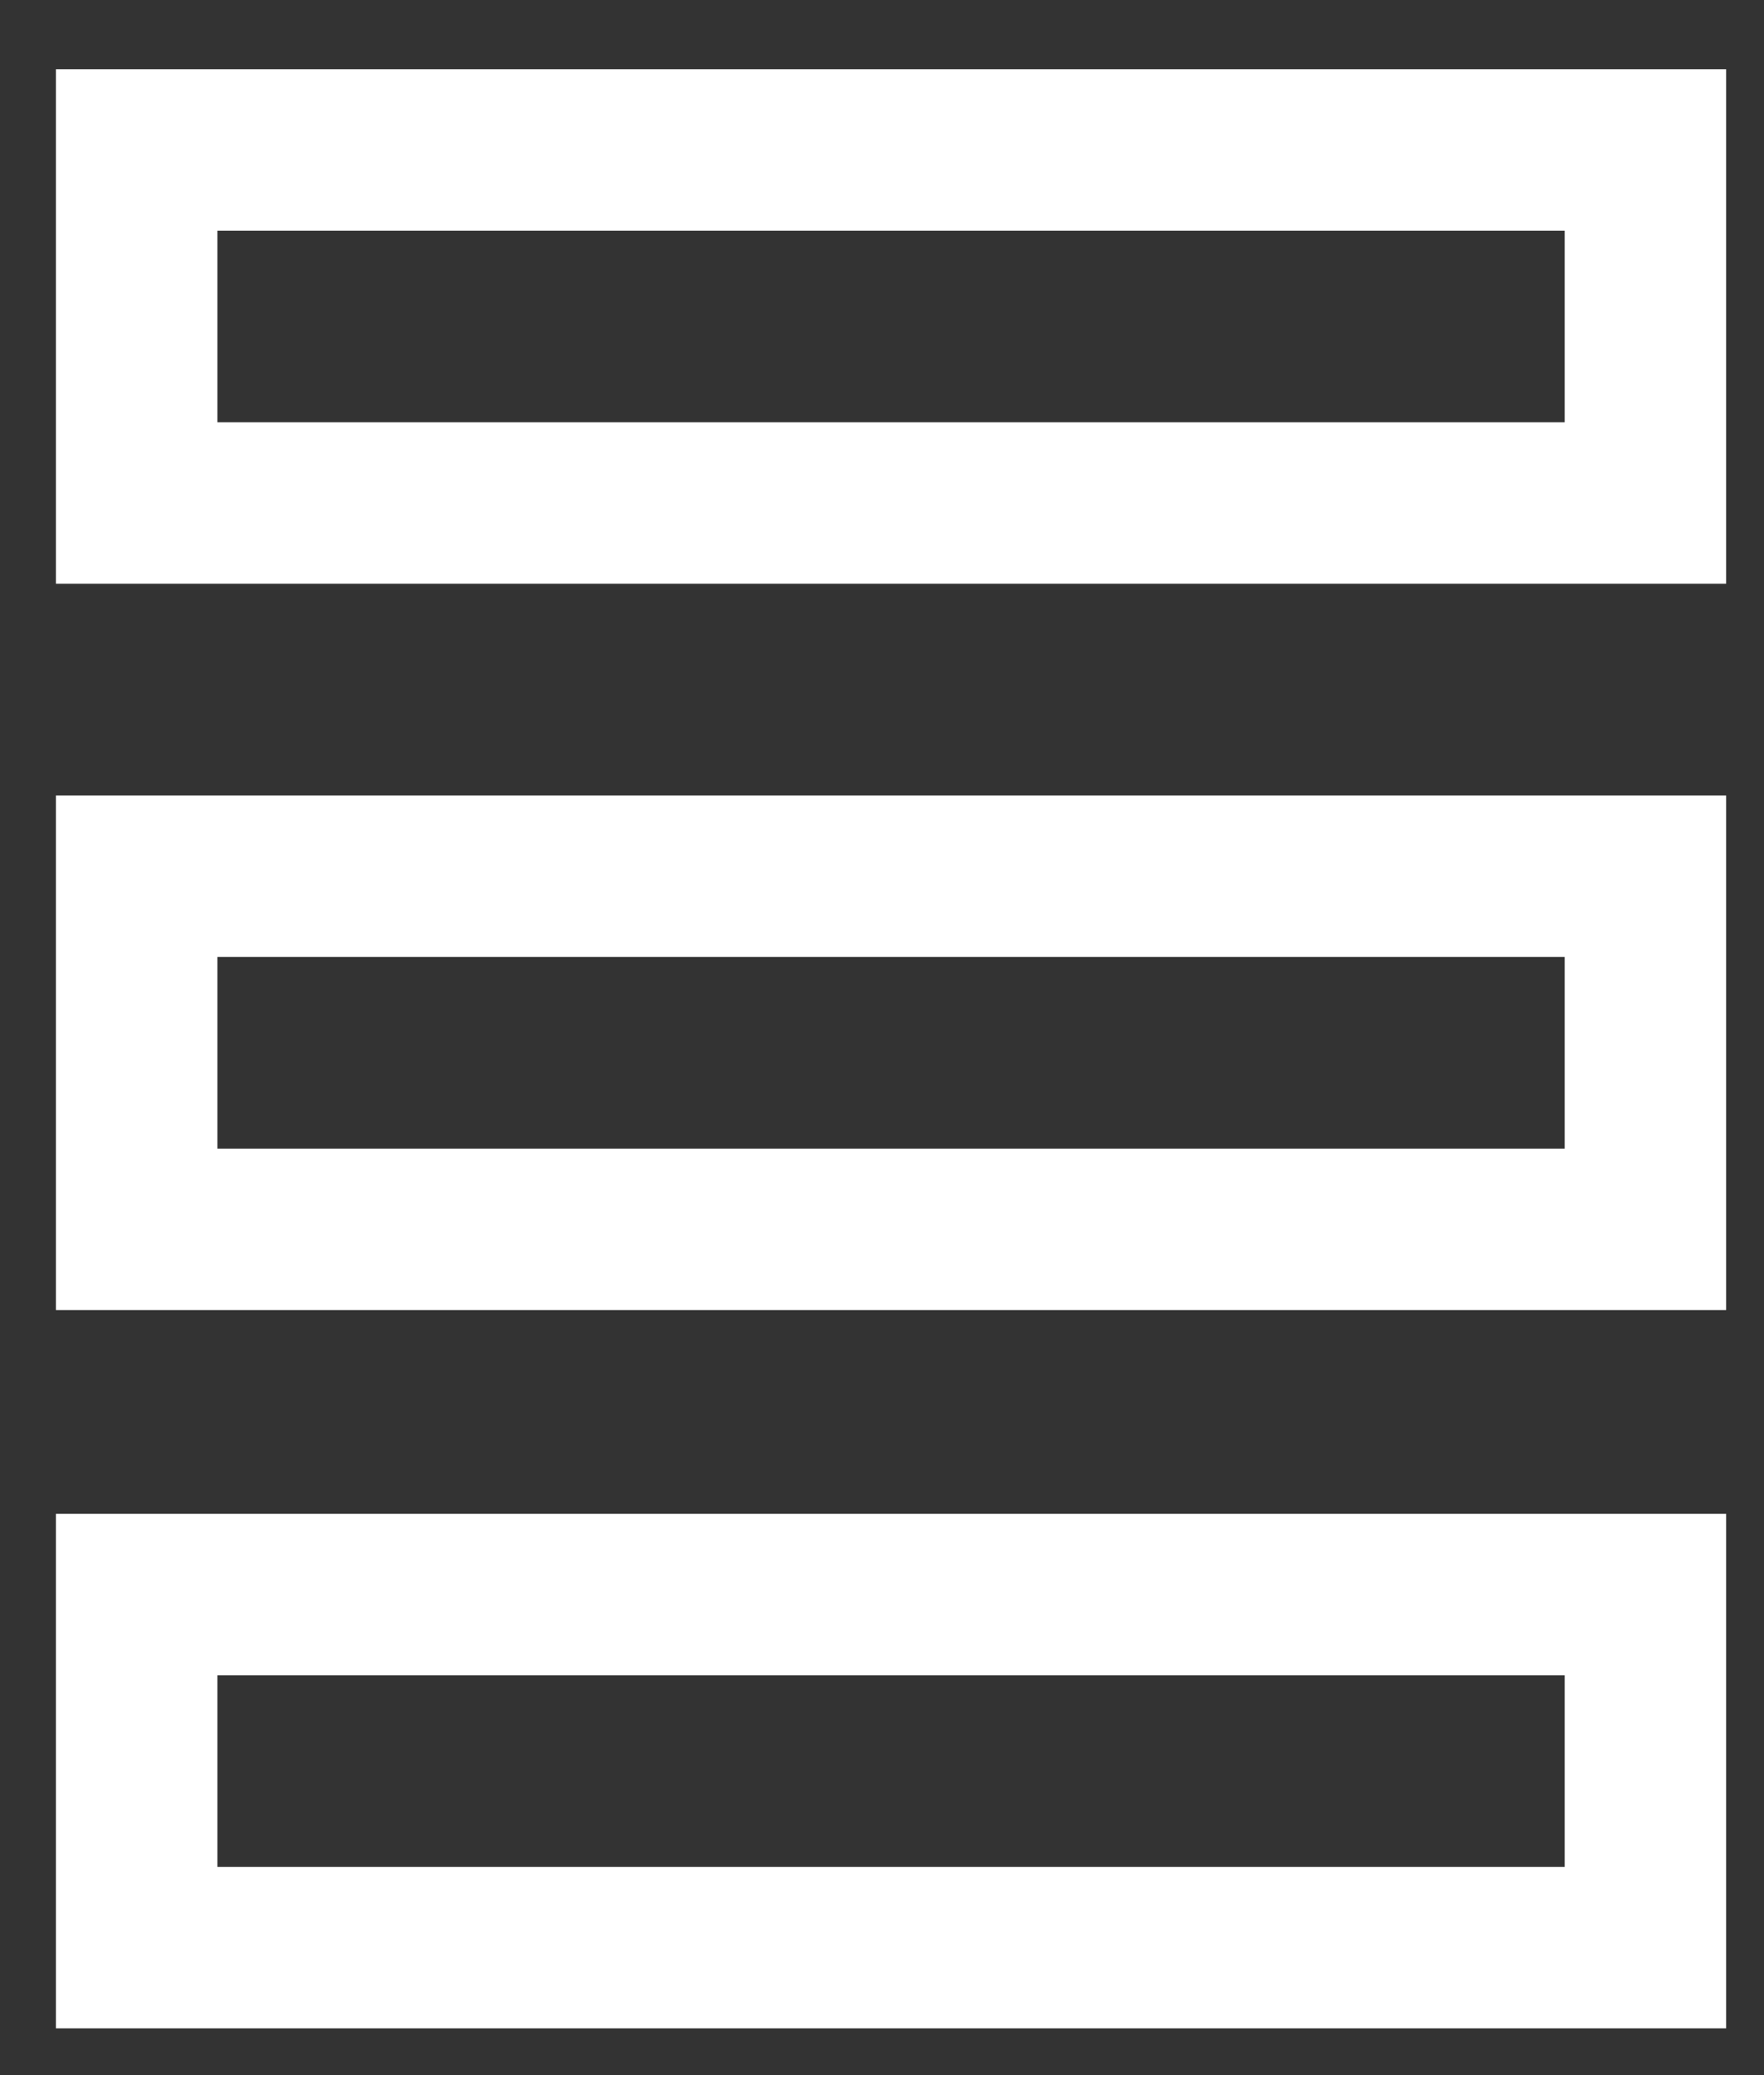 <?xml version="1.0" encoding="UTF-8"?>
<svg width="17px" height="20px" viewBox="0 0 17 20" version="1.1" xmlns="http://www.w3.org/2000/svg" xmlns:xlink="http://www.w3.org/1999/xlink">
    <rect x="0" y="0" width="17" height="20" fill="#333333" stroke="none"/>
    <!-- Generator: Sketch 49 (51002) - http://www.bohemiancoding.com/sketch -->
    <title>Combined Shape</title>
    <desc>Created with Sketch.</desc>
    <defs></defs>
    <g id="Page-1" stroke="none" stroke-width="1" fill="none" fill-rule="evenodd">
        <g id="Articles" transform="translate(-866, -701)" fill="#FFFFFF">
            <g id="Контент" transform="translate(202, 654.123)">
                <g id="-Шапка-выдачи">
                    <g id="Как-отображать" transform="translate(654.688, 39)">
                        <g id="Show-Rows" transform="translate(3.899, 4)">
                            <path d="M20.492,20.023 L7.508,20.023 L7.508,21.87 L20.492,21.87 L20.492,20.023 Z M20.952,18.467 L22.048,18.467 L22.048,21.87 L22.048,23.426 L5.952,23.426 L5.952,21.87 L5.952,20.023 L5.952,18.467 L20.952,18.467 Z M20.492,13.1 L7.508,13.1 L7.508,14.947 L20.492,14.947 L20.492,13.1 Z M20.952,11.544 L22.048,11.544 L22.048,14.947 L22.048,16.503 L5.952,16.503 L5.952,14.947 L5.952,13.1 L5.952,11.544 L20.952,11.544 Z M20.492,6.1 L7.508,6.1 L7.508,7.947 L20.492,7.947 L20.492,6.1 Z M20.952,4.544 L22.048,4.544 L22.048,7.947 L22.048,9.503 L5.952,9.503 L5.952,7.947 L5.952,6.1 L5.952,4.544 L20.952,4.544 Z" id="Combined-Shape"></path>
                        </g>
                    </g>
                </g>
            </g>
        </g>
    </g>
</svg>